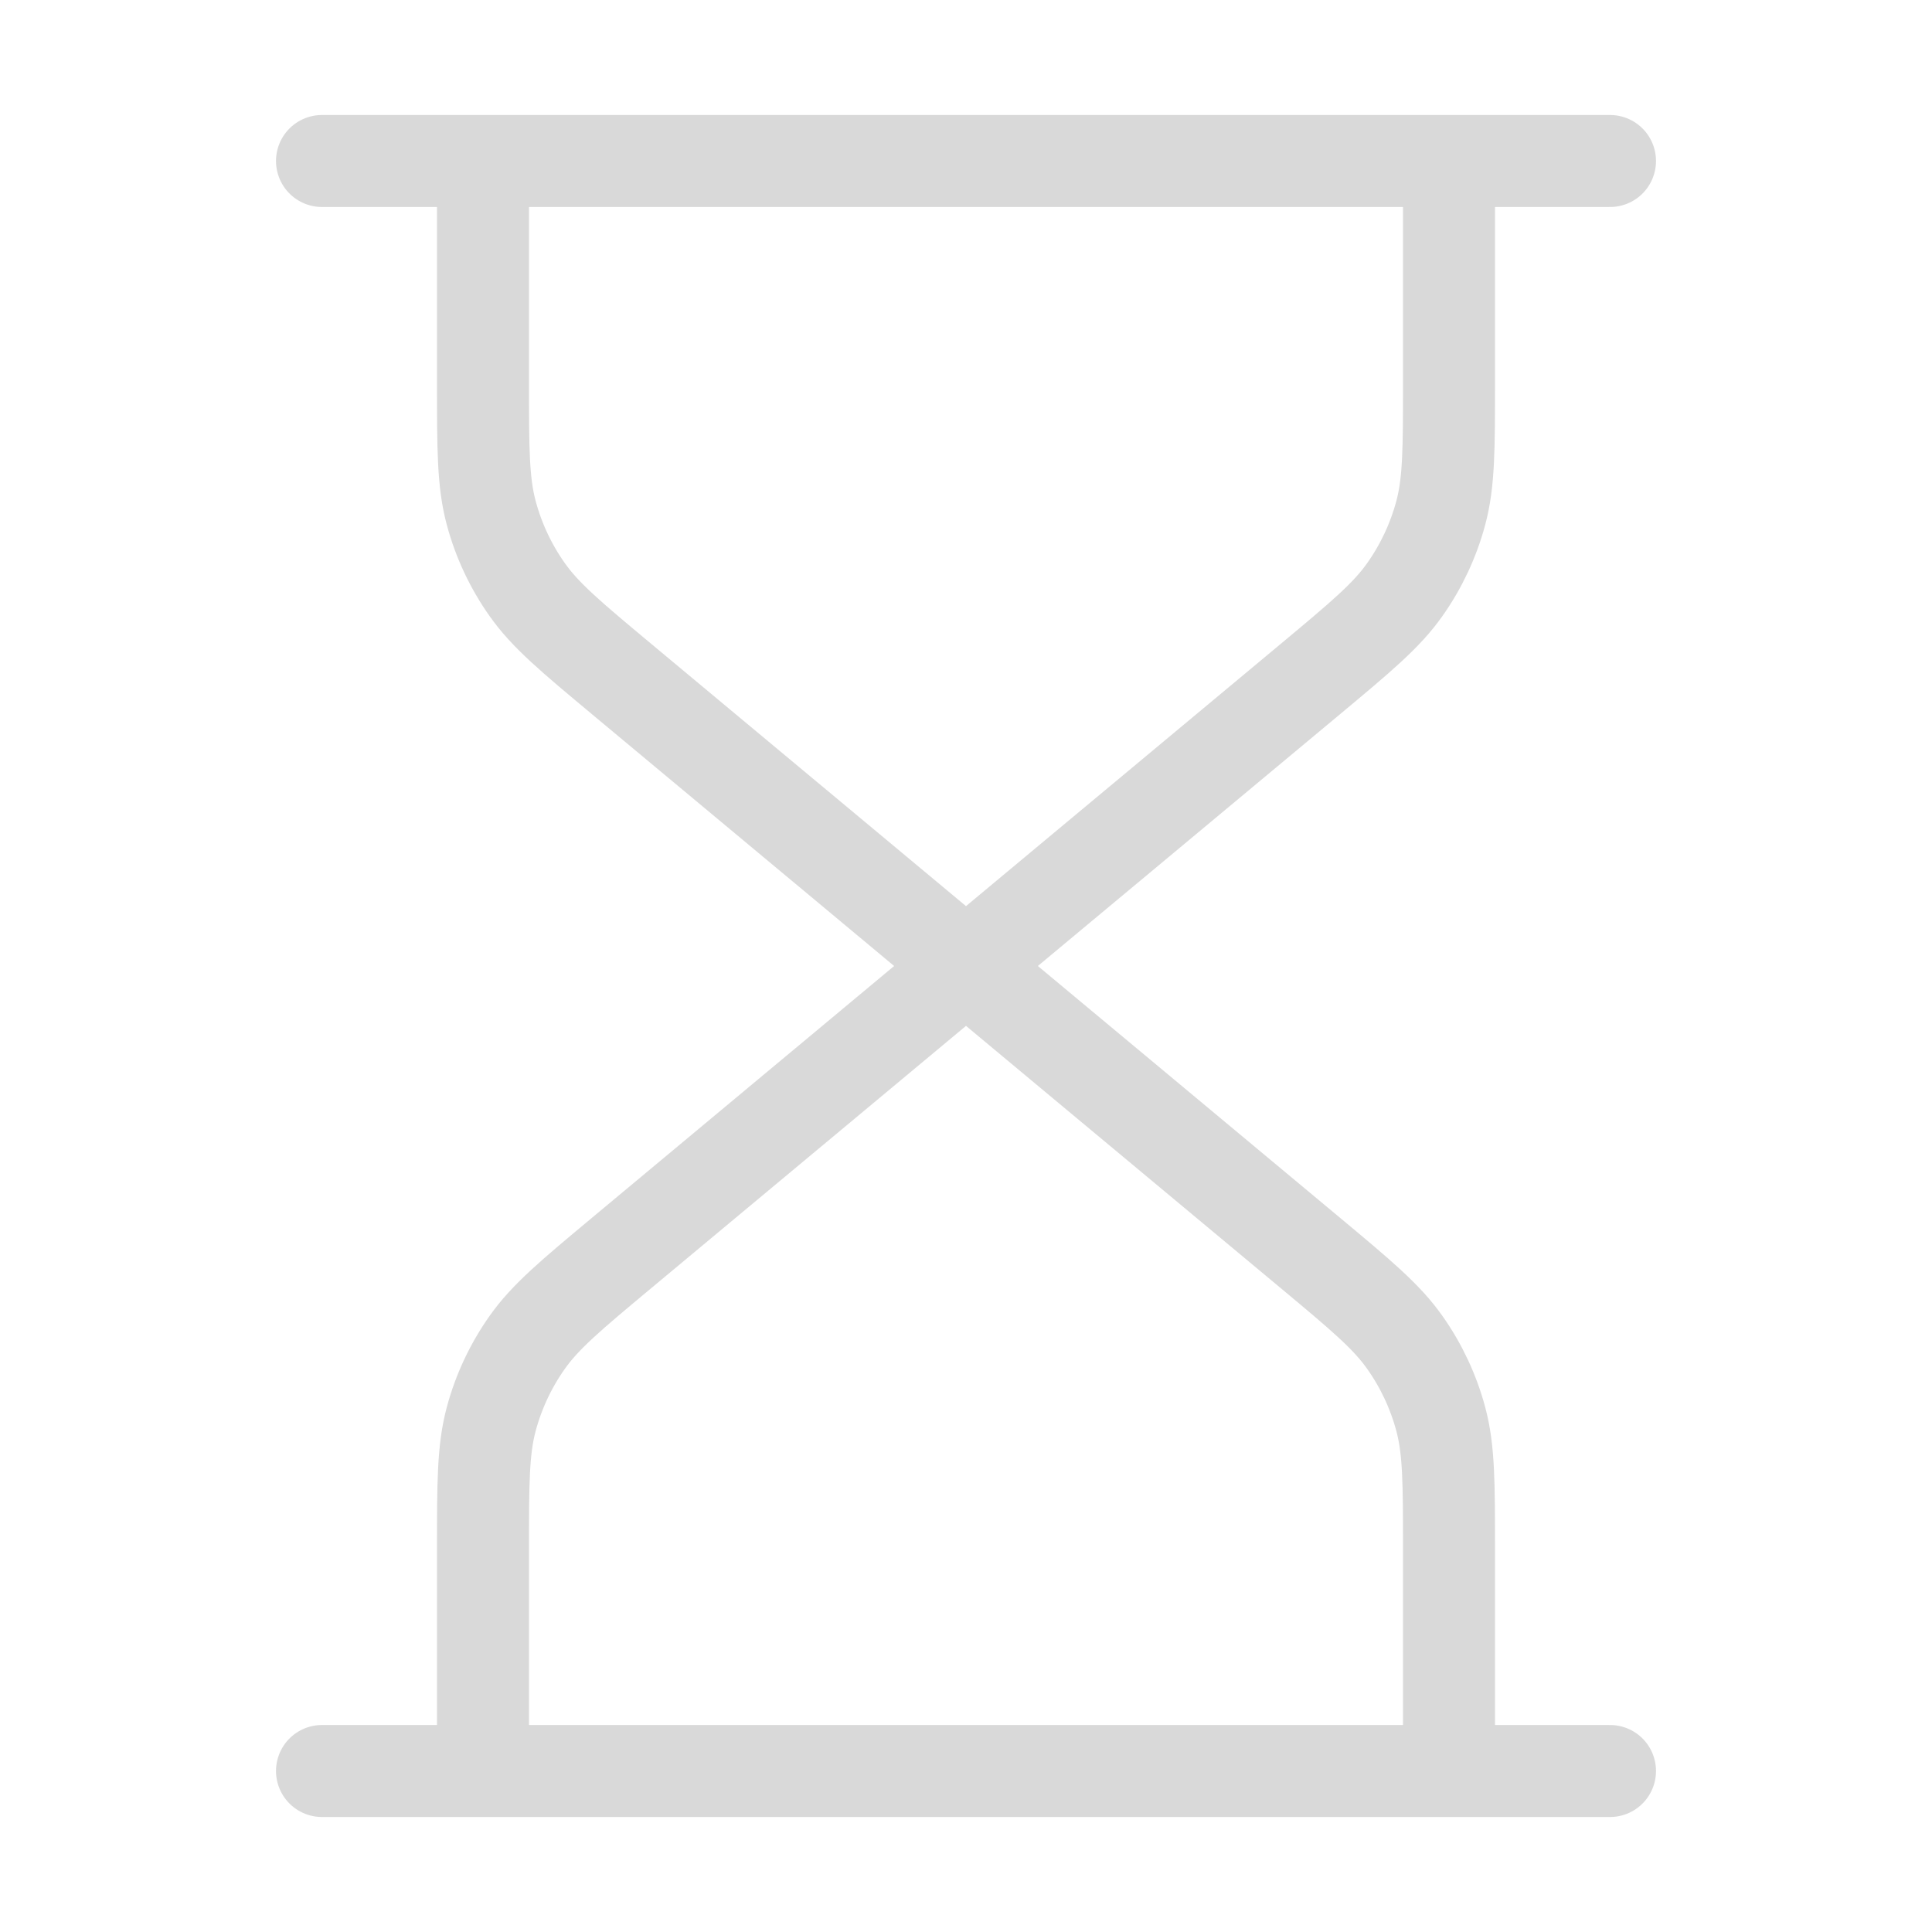 <svg width="42" height="42" viewBox="0 0 42 42" fill="none"
    xmlns="http://www.w3.org/2000/svg">
    <path d="M21 21L13.522 14.769C12.412 13.843 11.856 13.38 11.457 12.812C11.103 12.31 10.84 11.749 10.68 11.155C10.5 10.485 10.5 9.762 10.5 8.316V3.5M21 21L28.478 14.769C29.588 13.843 30.144 13.38 30.543 12.812C30.897 12.31 31.16 11.749 31.32 11.155C31.5 10.485 31.5 9.762 31.5 8.316V3.5M21 21L13.522 27.231C12.412 28.157 11.856 28.62 11.457 29.188C11.103 29.69 10.84 30.251 10.68 30.845C10.5 31.515 10.5 32.238 10.5 33.684V38.5M21 21L28.478 27.231C29.588 28.157 30.144 28.62 30.543 29.188C30.897 29.69 31.16 30.251 31.32 30.845C31.5 31.515 31.5 32.238 31.5 33.684V38.5M7 3.5H35M7 38.5H35" stroke="#D9D9D9" stroke-width="2" stroke-linecap="round" stroke-linejoin="round"/>
</svg>
